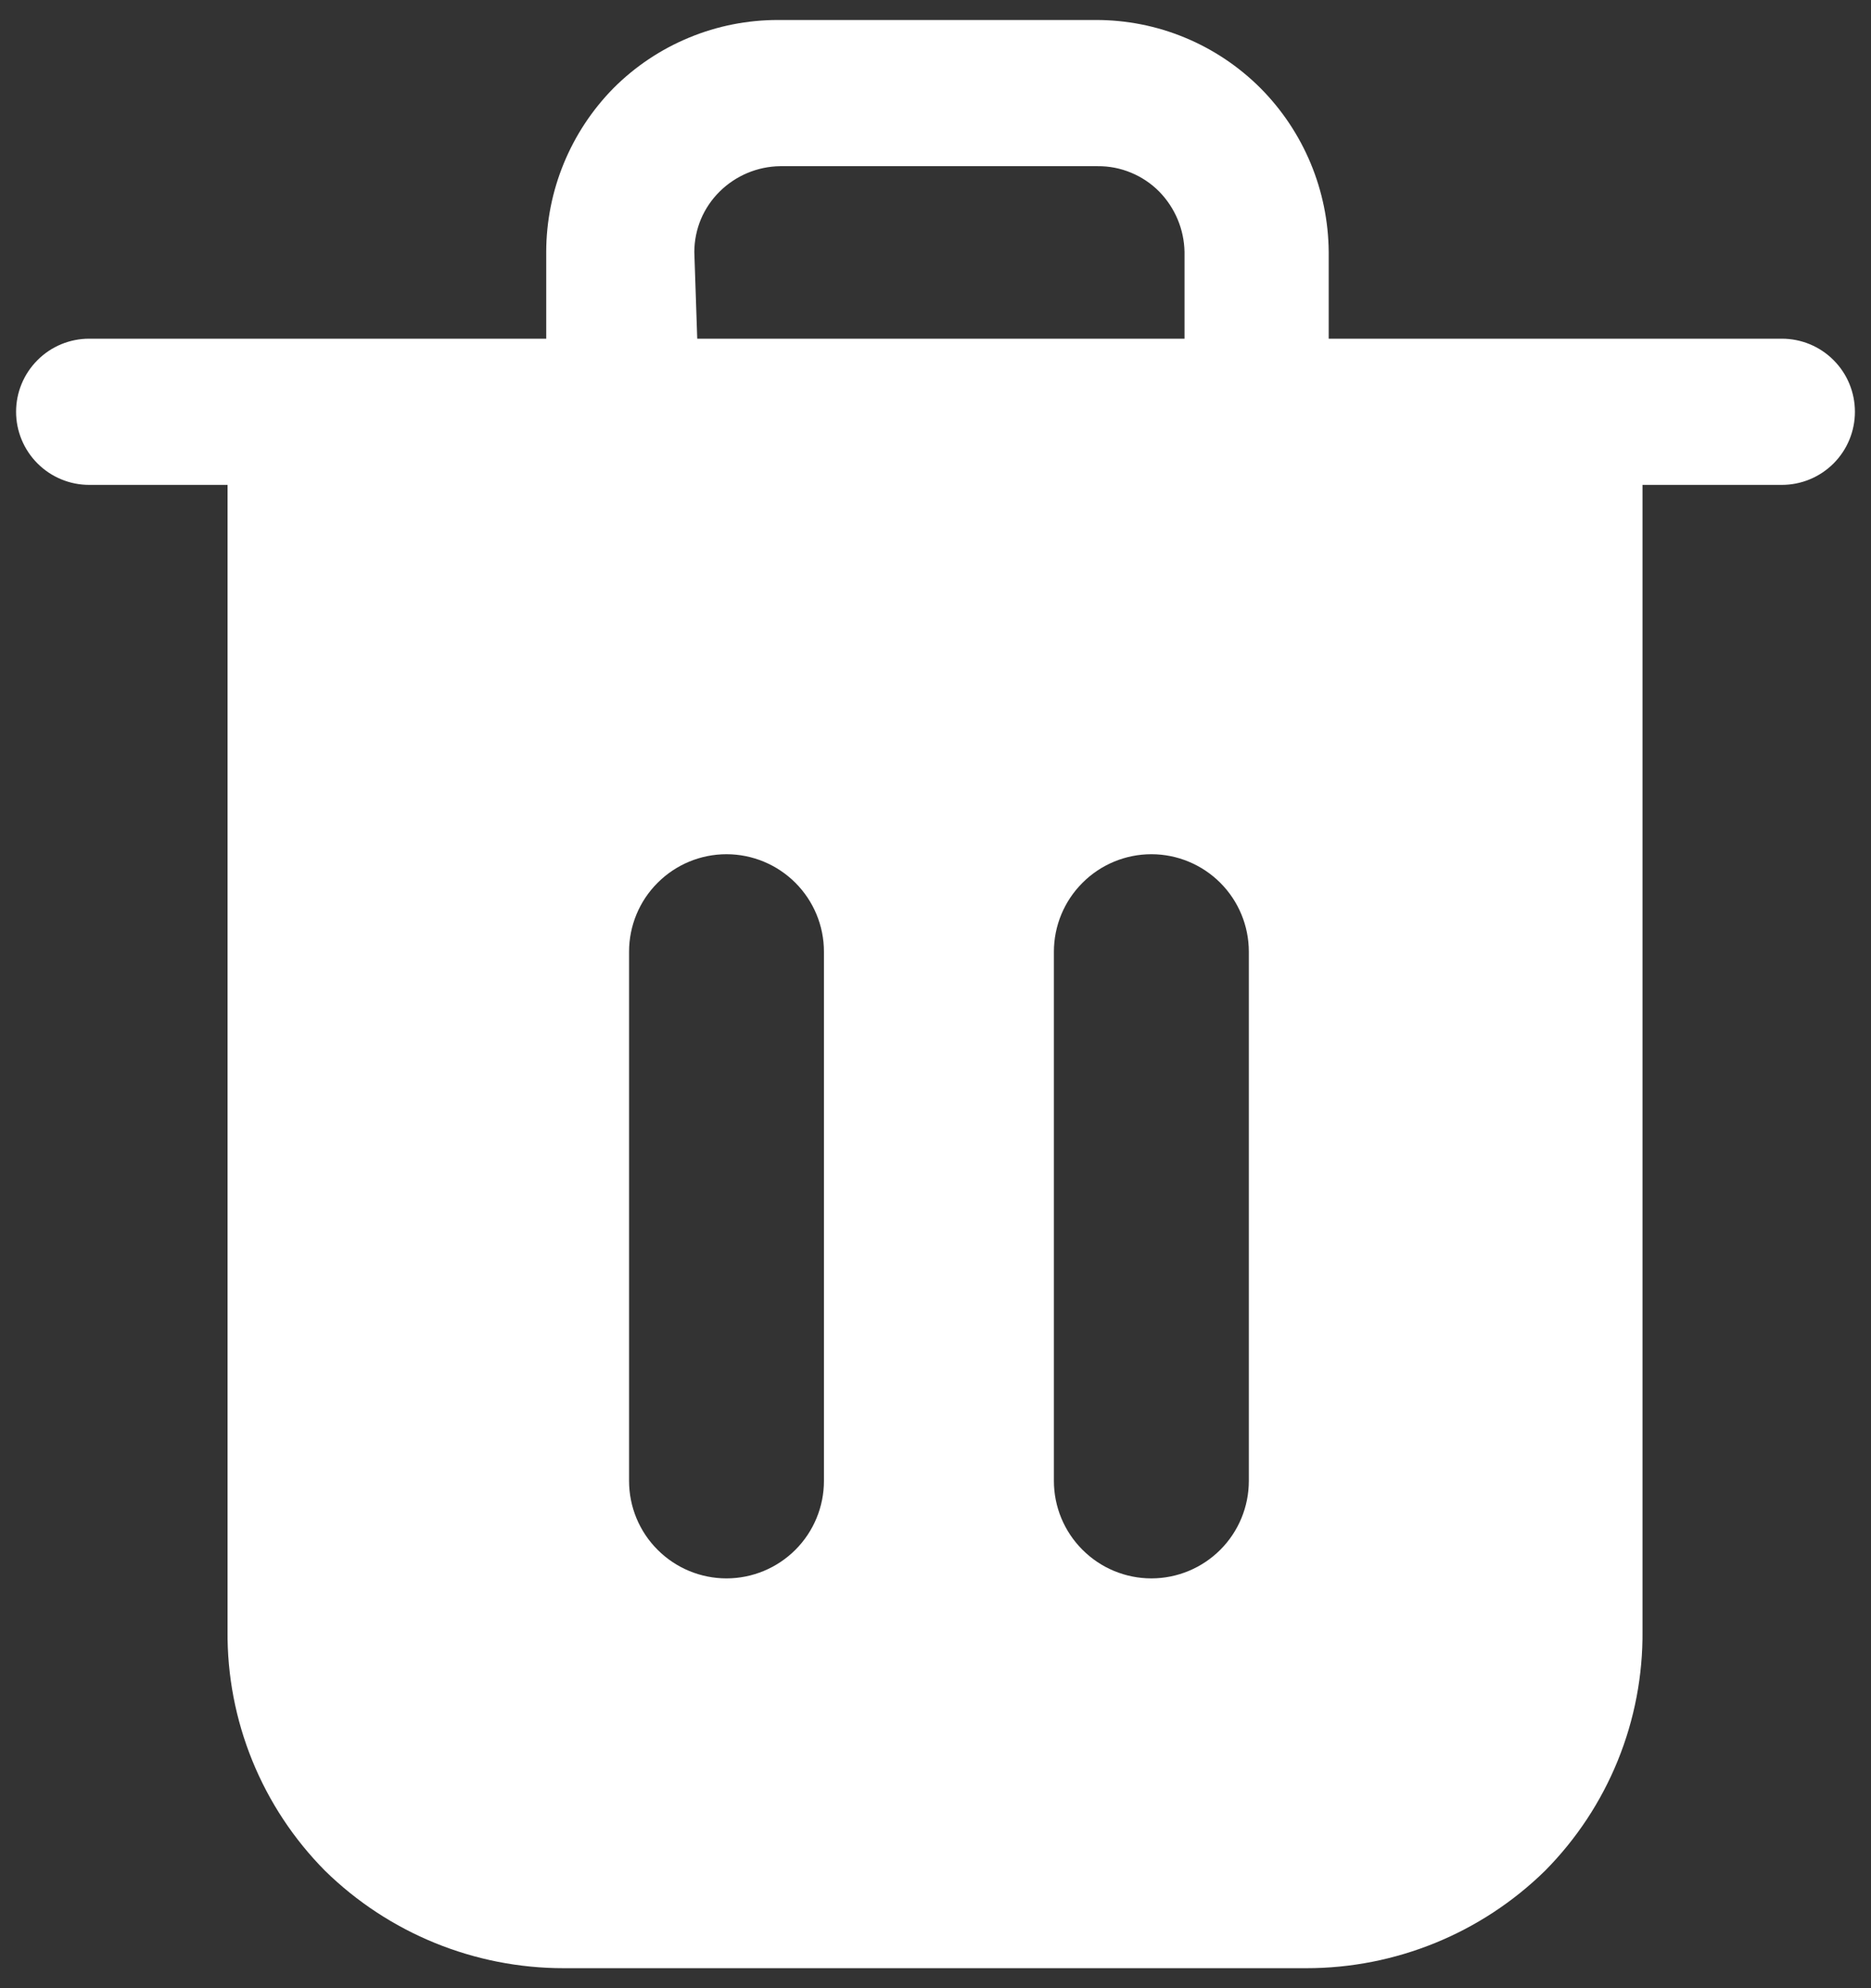 <svg width="32" height="34" viewBox="0 0 32 34" fill="none" xmlns="http://www.w3.org/2000/svg">
<rect x="0" y="0" width="32" height="34" fill="#333333" stroke="none"/>
<path d="M30.542 5.792H22.725V4.308C22.717 3.258 22.299 2.253 21.559 1.508C21.189 1.138 20.75 0.844 20.267 0.644C19.784 0.443 19.265 0.341 18.742 0.342H13.309C12.786 0.341 12.267 0.443 11.784 0.644C11.3 0.844 10.861 1.138 10.492 1.508C9.757 2.255 9.344 3.26 9.342 4.308V5.792H1.525C1.194 5.792 0.876 5.923 0.642 6.158C0.407 6.392 0.275 6.71 0.275 7.042C0.275 7.373 0.407 7.691 0.642 7.926C0.876 8.16 1.194 8.292 1.525 8.292H3.892V27.892C3.885 28.651 4.029 29.405 4.315 30.108C4.601 30.812 5.024 31.452 5.559 31.992C6.649 33.06 8.115 33.659 9.642 33.658H22.342C23.869 33.659 25.335 33.06 26.425 31.992C26.96 31.452 27.383 30.812 27.669 30.108C27.955 29.405 28.099 28.651 28.092 27.892V8.292H30.475C30.807 8.292 31.125 8.16 31.359 7.926C31.594 7.691 31.725 7.373 31.725 7.042C31.725 6.71 31.594 6.392 31.359 6.158C31.125 5.923 30.807 5.792 30.475 5.792H30.542ZM11.875 4.308C11.876 4.116 11.914 3.926 11.988 3.748C12.063 3.571 12.172 3.41 12.309 3.275C12.584 3.003 12.955 2.847 13.342 2.842H18.775C18.97 2.84 19.164 2.878 19.344 2.953C19.524 3.027 19.688 3.137 19.825 3.275C20.096 3.552 20.252 3.921 20.259 4.308V5.792H11.925L11.875 4.308ZM14.092 25.325C14.092 25.767 13.916 26.191 13.604 26.503C13.291 26.816 12.867 26.992 12.425 26.992C11.983 26.992 11.559 26.816 11.247 26.503C10.934 26.191 10.759 25.767 10.759 25.325V16.275C10.759 15.833 10.934 15.409 11.247 15.097C11.559 14.784 11.983 14.608 12.425 14.608C12.867 14.608 13.291 14.784 13.604 15.097C13.916 15.409 14.092 15.833 14.092 16.275V25.325ZM21.359 25.325C21.359 25.767 21.183 26.191 20.871 26.503C20.558 26.816 20.134 26.992 19.692 26.992C19.25 26.992 18.826 26.816 18.514 26.503C18.201 26.191 18.025 25.767 18.025 25.325V16.275C18.025 15.833 18.201 15.409 18.514 15.097C18.826 14.784 19.25 14.608 19.692 14.608C20.134 14.608 20.558 14.784 20.871 15.097C21.183 15.409 21.359 15.833 21.359 16.275V25.325Z" fill="white"/>
</svg>
